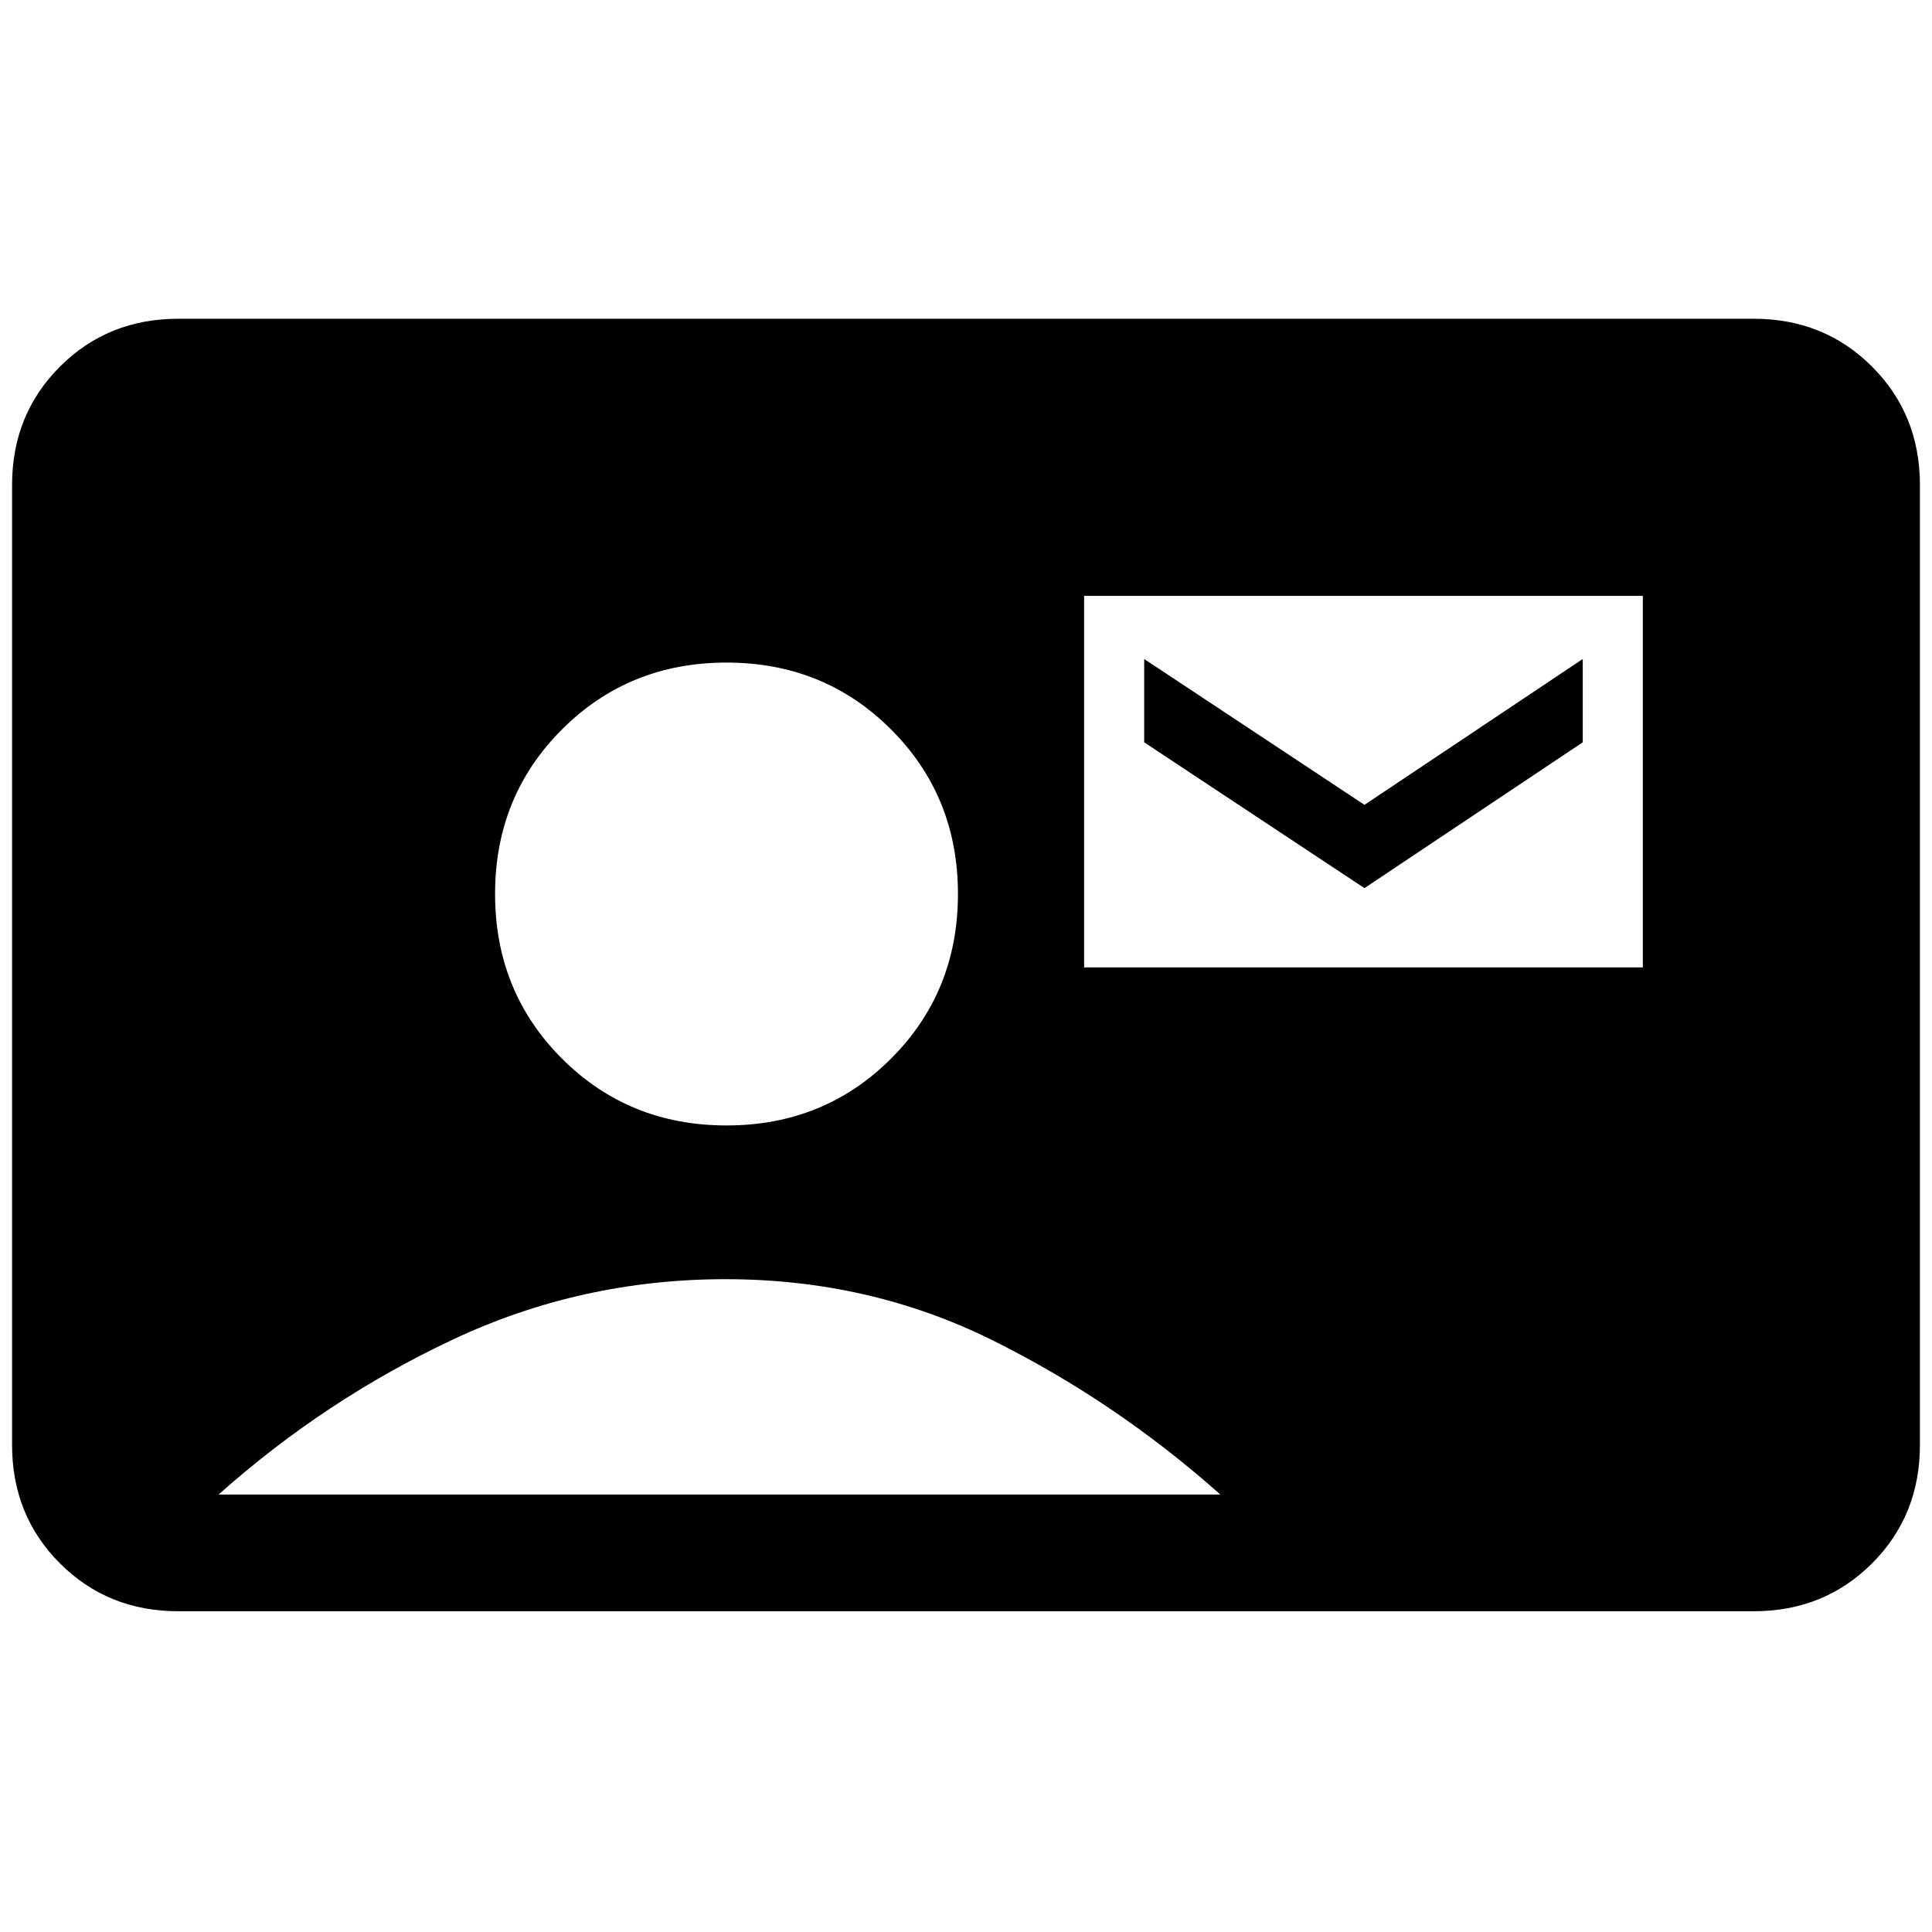 <svg xmlns="http://www.w3.org/2000/svg" height="20" viewBox="0 -960 960 960" width="20"><path d="M538.69-479.31h277.62v-184.61H538.69v184.61ZM678-518.69l-109.46-72.46v-41.39L678-560.08l108.46-72.46v41.39L678-518.69ZM88.62-159.38q-35.05 0-58.83-23.79Q6-206.96 6-242v-477q0-35.04 23.79-58.83 23.78-23.79 58.83-23.79h782.76q35.05 0 58.83 23.79Q954-754.04 954-719v477q0 35.04-23.79 58.83-23.78 23.79-58.83 23.79H88.62ZM361-400.77q48.54 0 81.77-33.23T476-515.77q0-48.54-33.23-81.77T361-630.77q-48.54 0-81.77 33.23T246-515.77q0 48.54 33.23 81.77T361-400.77ZM108.62-217.38h497.76q-52-46.24-113.15-76.62-61.15-30.38-132.73-30.38-71.58 0-135.23 29.88-63.65 29.88-116.65 77.12Z"/></svg>